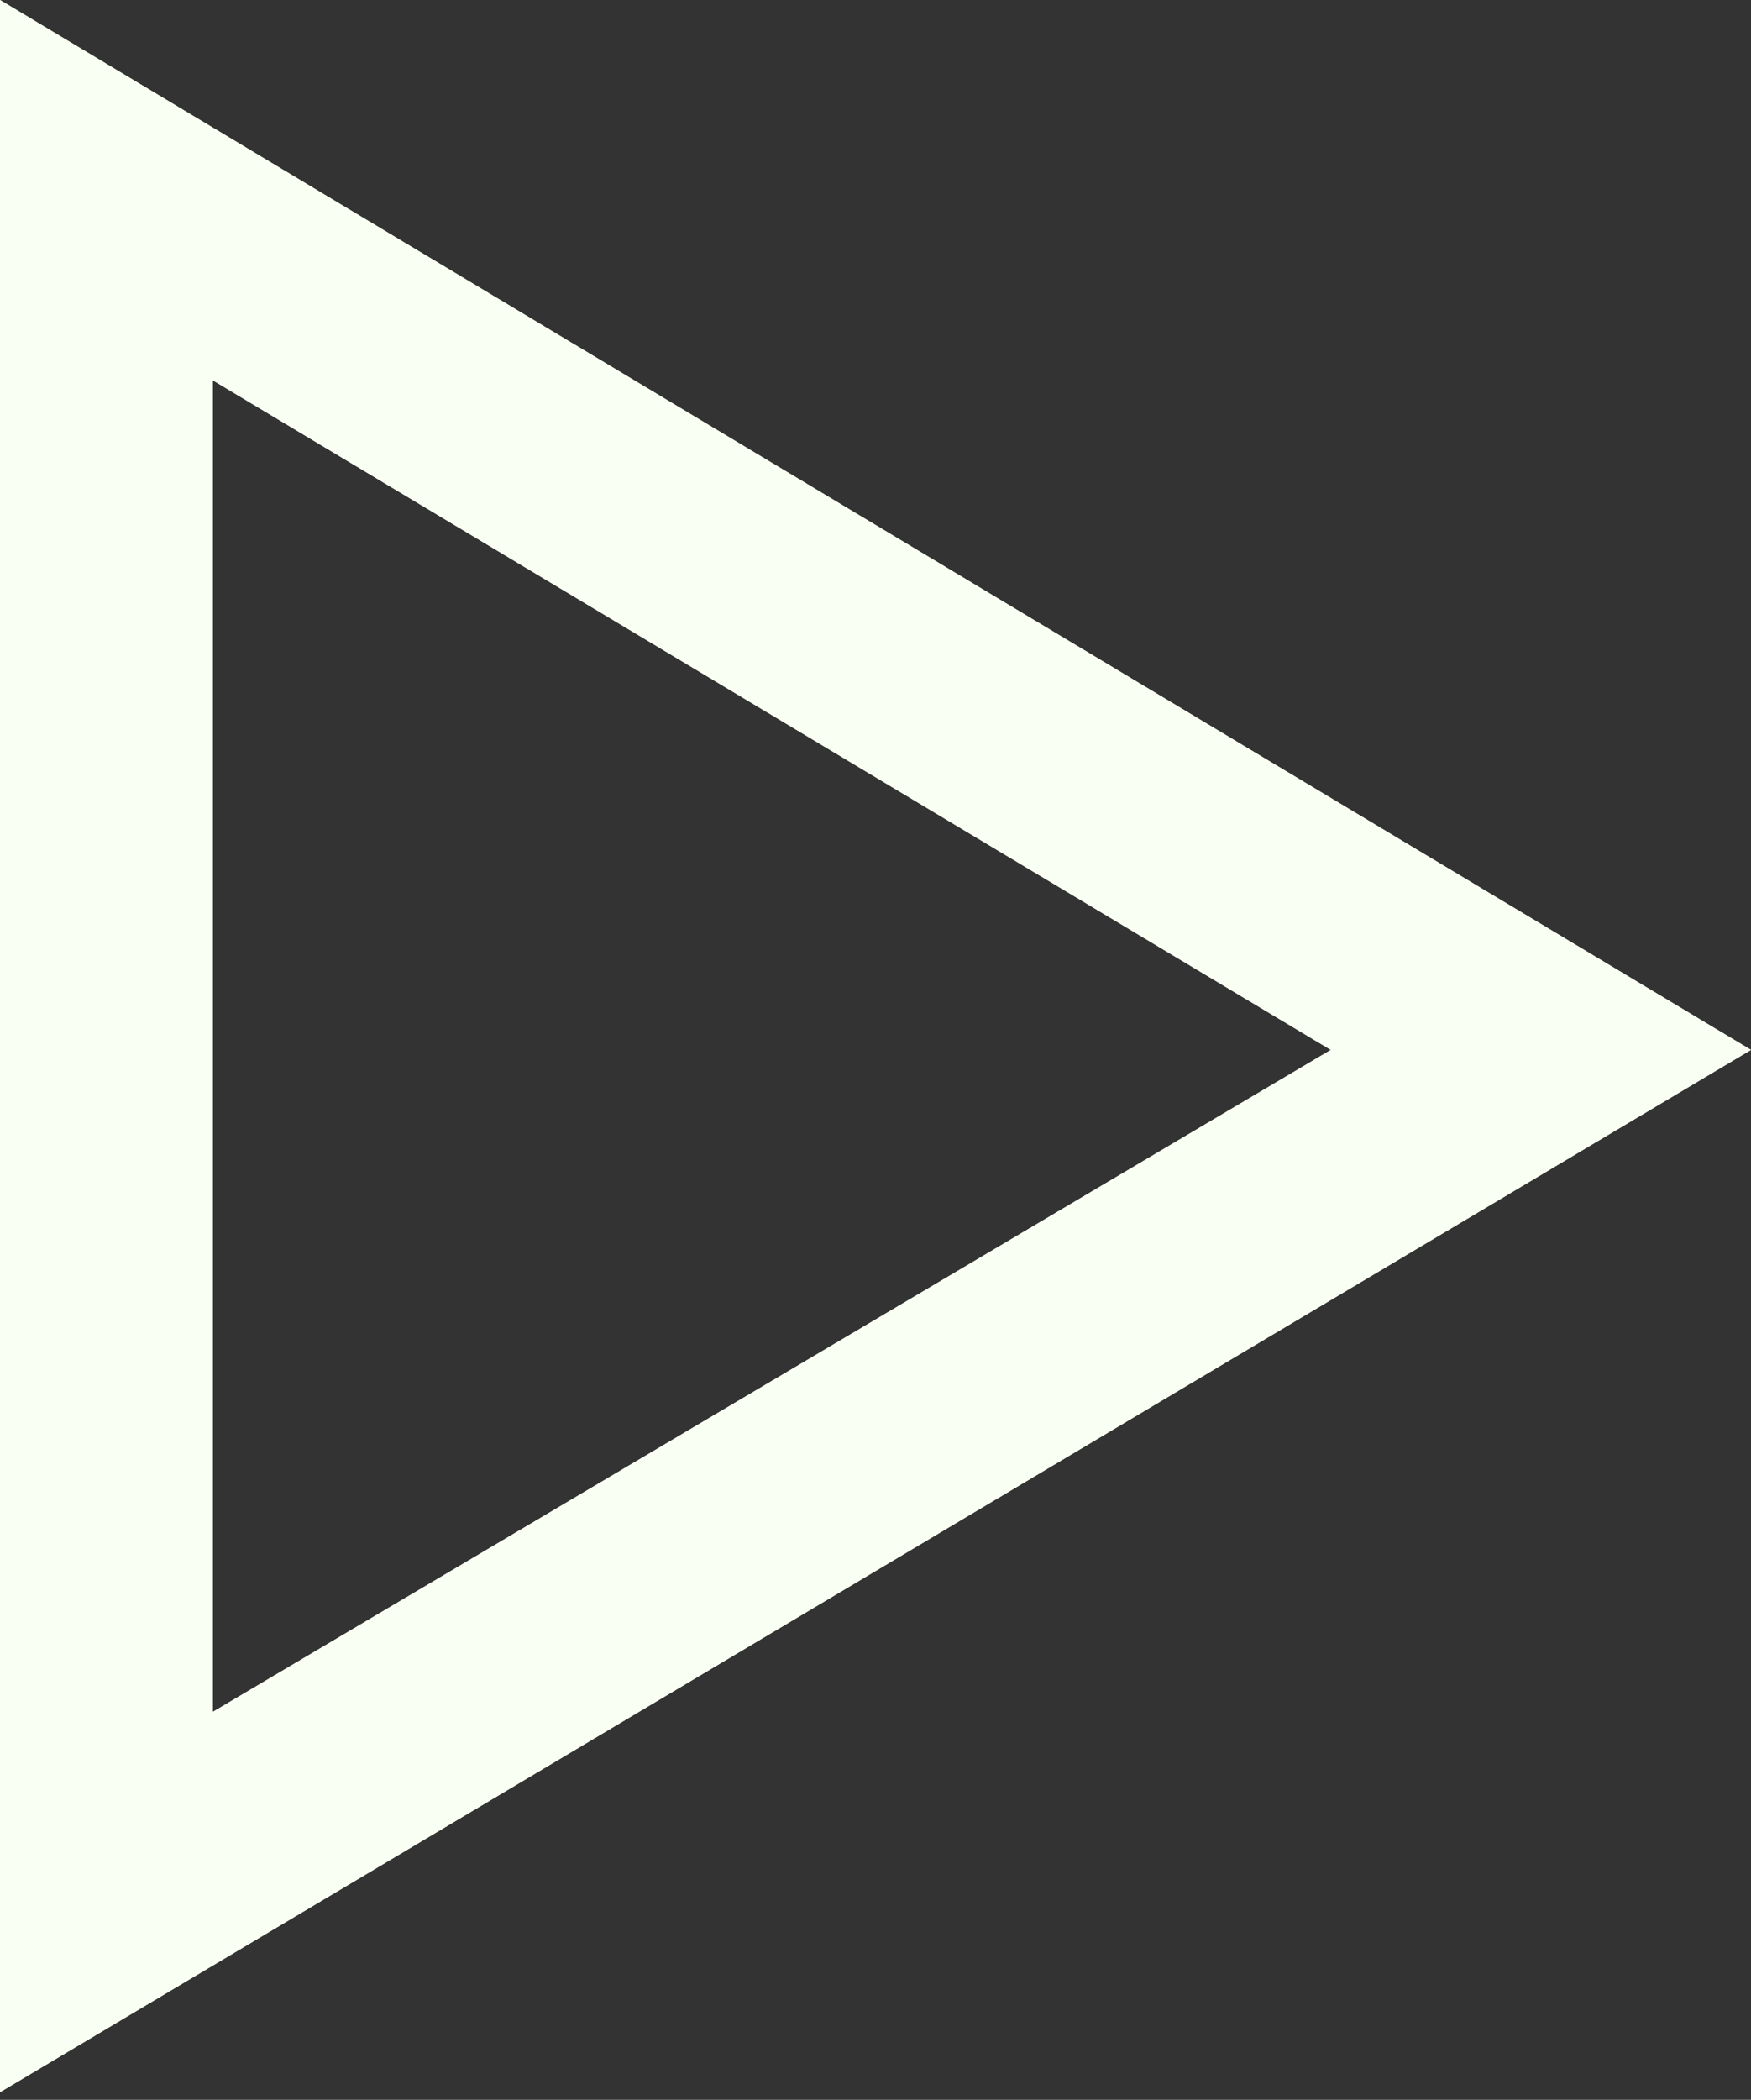 <svg xmlns="http://www.w3.org/2000/svg" viewBox="0 0 9.21 11.04"><rect x="0" y="0" width="9.21" height="11.04" fill="#333333" stroke="none"/><title>icon-play-white-btn</title><g id="Слой_2" data-name="Слой 2"><g id="Layer_1" data-name="Layer 1"><path d="M0,11V0L9.21,5.52ZM1.12,2v7L7,5.52Z" style="fill:#f9fff2"/><path d="M0,11V0L9.21,5.52ZM1.12,2v7L7,5.52Z" style="fill:#f9fff2"/></g></g></svg>